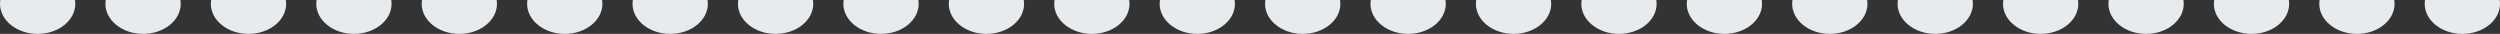 <svg width="664" height="9" viewBox="0 0 664 9" fill="none" xmlns="http://www.w3.org/2000/svg">
<rect x="0" y="0" width="664" height="9" fill="#333333" stroke="none"/>
<ellipse cx="10" cy="1" rx="10" ry="8" fill="#E7EBEE"/>
<ellipse cx="38" cy="1" rx="10" ry="8" fill="#E7EBEE"/>
<ellipse cx="66" cy="1" rx="10" ry="8" fill="#E7EBEE"/>
<ellipse cx="94" cy="1" rx="10" ry="8" fill="#E7EBEE"/>
<ellipse cx="122" cy="1" rx="10" ry="8" fill="#E7EBEE"/>
<ellipse cx="150" cy="1" rx="10" ry="8" fill="#E7EBEE"/>
<ellipse cx="178" cy="1" rx="10" ry="8" fill="#E7EBEE"/>
<ellipse cx="206" cy="1" rx="10" ry="8" fill="#E7EBEE"/>
<ellipse cx="234" cy="1" rx="10" ry="8" fill="#E7EBEE"/>
<ellipse cx="262" cy="1" rx="10" ry="8" fill="#E7EBEE"/>
<ellipse cx="290" cy="1" rx="10" ry="8" fill="#E7EBEE"/>
<ellipse cx="318" cy="1" rx="10" ry="8" fill="#E7EBEE"/>
<ellipse cx="346" cy="1" rx="10" ry="8" fill="#E7EBEE"/>
<ellipse cx="374" cy="1" rx="10" ry="8" fill="#E7EBEE"/>
<ellipse cx="402" cy="1" rx="10" ry="8" fill="#E7EBEE"/>
<ellipse cx="430" cy="1" rx="10" ry="8" fill="#E7EBEE"/>
<ellipse cx="458" cy="1" rx="10" ry="8" fill="#E7EBEE"/>
<ellipse cx="486" cy="1" rx="10" ry="8" fill="#E7EBEE"/>
<ellipse cx="514" cy="1" rx="10" ry="8" fill="#E7EBEE"/>
<ellipse cx="542" cy="1" rx="10" ry="8" fill="#E7EBEE"/>
<ellipse cx="570" cy="1" rx="10" ry="8" fill="#E7EBEE"/>
<ellipse cx="598" cy="1" rx="10" ry="8" fill="#E7EBEE"/>
<ellipse cx="626" cy="1" rx="10" ry="8" fill="#E7EBEE"/>
<ellipse cx="654" cy="1" rx="10" ry="8" fill="#E7EBEE"/>
</svg>
